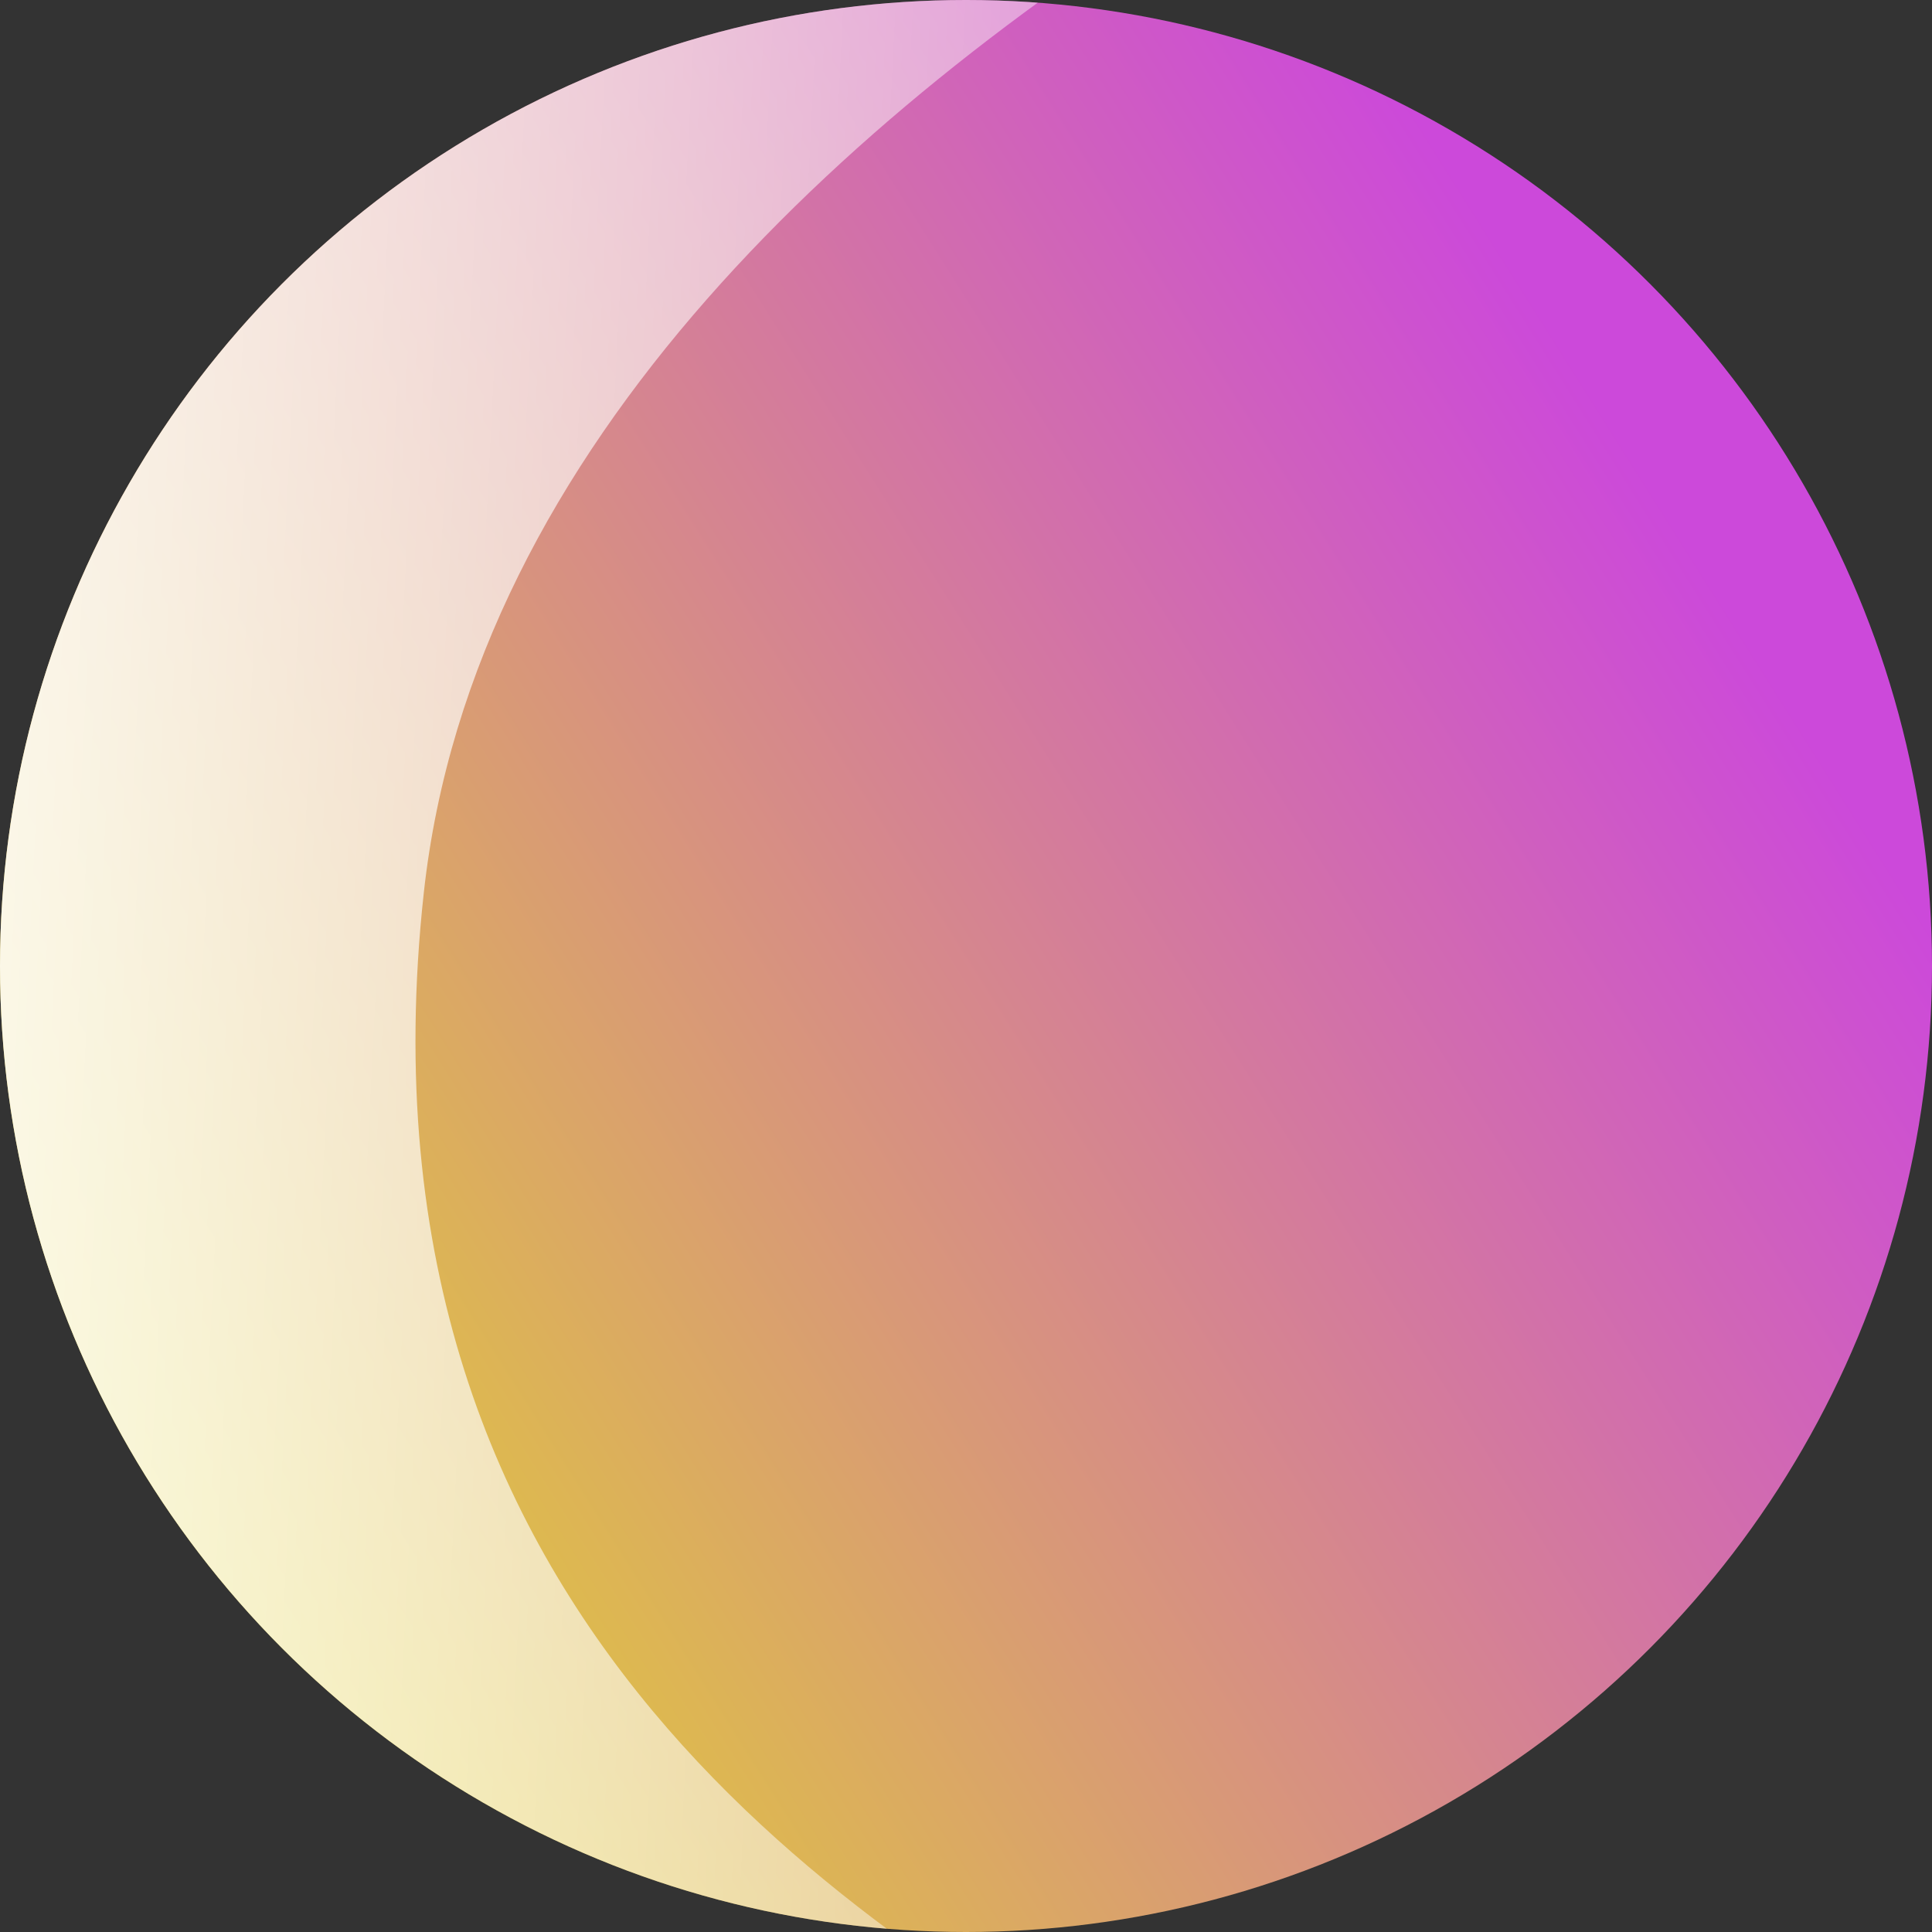 <?xml version="1.0" encoding="UTF-8" standalone="no"?>
<!-- Created with Inkscape (http://www.inkscape.org/) -->

<svg
   width="60mm"
   height="60mm"
   viewBox="0 0 60 60"
   version="1.1"
   id="svg17826"
   inkscape:version="1.2.2 (b0a84865, 2022-12-01)"
   sodipodi:docname="com.github.taiko2k.vrcreiki.svg"
   xmlns:inkscape="http://www.inkscape.org/namespaces/inkscape"
   xmlns:sodipodi="http://sodipodi.sourceforge.net/DTD/sodipodi-0.dtd"
   xmlns:xlink="http://www.w3.org/1999/xlink"
   xmlns="http://www.w3.org/2000/svg"
   xmlns:svg="http://www.w3.org/2000/svg">
  <rect x="0" y="0" width="60" height="60" fill="#333333" stroke="none"/>
  <sodipodi:namedview
     id="namedview17828"
     pagecolor="#ffffff"
     bordercolor="#666666"
     borderopacity="1.0"
     inkscape:showpageshadow="2"
     inkscape:pageopacity="0.0"
     inkscape:pagecheckerboard="0"
     inkscape:deskcolor="#d1d1d1"
     inkscape:document-units="mm"
     showgrid="false"
     inkscape:zoom="0.74159267"
     inkscape:cx="28.317432"
     inkscape:cy="109.22438"
     inkscape:window-width="1309"
     inkscape:window-height="456"
     inkscape:window-x="0"
     inkscape:window-y="25"
     inkscape:window-maximized="0"
     inkscape:current-layer="layer1" />
  <defs
     id="defs17823">
    <linearGradient
       inkscape:collect="always"
       id="linearGradient18525">
      <stop
         style="stop-color:#ffffff;stop-opacity:1;"
         offset="0"
         id="stop18521" />
      <stop
         style="stop-color:#ffffff;stop-opacity:0;"
         offset="1"
         id="stop18523" />
    </linearGradient>
    <linearGradient
       inkscape:collect="always"
       xlink:href="#linearGradient15599"
       id="linearGradient10275"
       x1="81.299"
       y1="194.348"
       x2="140.47"
       y2="157.788"
       gradientUnits="userSpaceOnUse"
       gradientTransform="translate(-51.685,-28.607)" />
    <linearGradient
       inkscape:collect="always"
       id="linearGradient15599">
      <stop
         style="stop-color:#e6f10a;stop-opacity:1;"
         offset="0"
         id="stop15595" />
      <stop
         style="stop-color:#cc49da;stop-opacity:1;"
         offset="1"
         id="stop15597" />
    </linearGradient>
    <linearGradient
       inkscape:collect="always"
       xlink:href="#linearGradient15599"
       id="linearGradient17793"
       gradientUnits="userSpaceOnUse"
       x1="81.299"
       y1="194.348"
       x2="140.47"
       y2="157.788"
       gradientTransform="matrix(1.021,0,0,1,-54.021,-28.607)" />
    <linearGradient
       inkscape:collect="always"
       id="linearGradient17789">
      <stop
         style="stop-color:#ffffff;stop-opacity:1;"
         offset="0"
         id="stop17785" />
      <stop
         style="stop-color:#ffffff;stop-opacity:0;"
         offset="1"
         id="stop17787" />
    </linearGradient>
    <linearGradient
       inkscape:collect="always"
       xlink:href="#linearGradient17789"
       id="linearGradient18519"
       gradientUnits="userSpaceOnUse"
       gradientTransform="matrix(1.021,0,0,1.077,-57.781,-45.466)"
       x1="86.591"
       y1="164.523"
       x2="141.067"
       y2="163.619" />
    <linearGradient
       inkscape:collect="always"
       xlink:href="#linearGradient18525"
       id="linearGradient18527"
       x1="24.104"
       y1="132.464"
       x2="92.924"
       y2="135.915"
       gradientUnits="userSpaceOnUse" />
    <clipPath
       clipPathUnits="userSpaceOnUse"
       id="clipPath18584">
      <path
         style="fill:url(#linearGradient18588);fill-opacity:1;stroke:none;stroke-width:0.277px;stroke-linecap:butt;stroke-linejoin:miter;stroke-opacity:1"
         d="m 94.051,91.264 c 0,0 -44.899,14.386 -47.966,42.38 -2.516,22.968 13.978,32.298 22.415,37.379 l -32.921,42.987 -68.3,-98.404 61.421,-35.218 z"
         id="path18586"
         sodipodi:nodetypes="csccccc"
         clip-path="none" />
    </clipPath>
    <linearGradient
       inkscape:collect="always"
       xlink:href="#linearGradient17789"
       id="linearGradient18588"
       gradientUnits="userSpaceOnUse"
       gradientTransform="matrix(1.021,0,0,1.077,-57.781,-45.466)"
       x1="86.591"
       y1="164.523"
       x2="141.067"
       y2="163.619" />
  </defs>
  <g
     inkscape:label="Layer 1"
     inkscape:groupmode="layer"
     id="layer1"
     transform="translate(-32.924,-105.915)">
    <circle
       style="fill:url(#linearGradient10275);fill-opacity:1;stroke:none;stroke-width:9.723;stroke-dasharray:none;stroke-opacity:1;paint-order:stroke fill markers"
       id="circle10261"
       cx="62.807"
       cy="135.915"
       r="27.902" />
    <circle
       style="fill:url(#linearGradient17793);fill-opacity:1;stroke:none;stroke-width:9.827;stroke-dasharray:none;stroke-opacity:1;paint-order:stroke fill markers"
       id="circle13181"
       cx="62.924"
       cy="135.915"
       r="30" />
    <circle
       style="fill:url(#linearGradient18527);fill-opacity:1;stroke:none;stroke-width:9.827;stroke-dasharray:none;stroke-opacity:1;paint-order:stroke fill markers"
       id="circle18499"
       cx="62.924"
       cy="135.915"
       inkscape:transform-center-x="27.146504"
       inkscape:transform-center-y="-4.7090875"
       clip-path="url(#clipPath18584)"
       r="30" />
  </g>
</svg>
